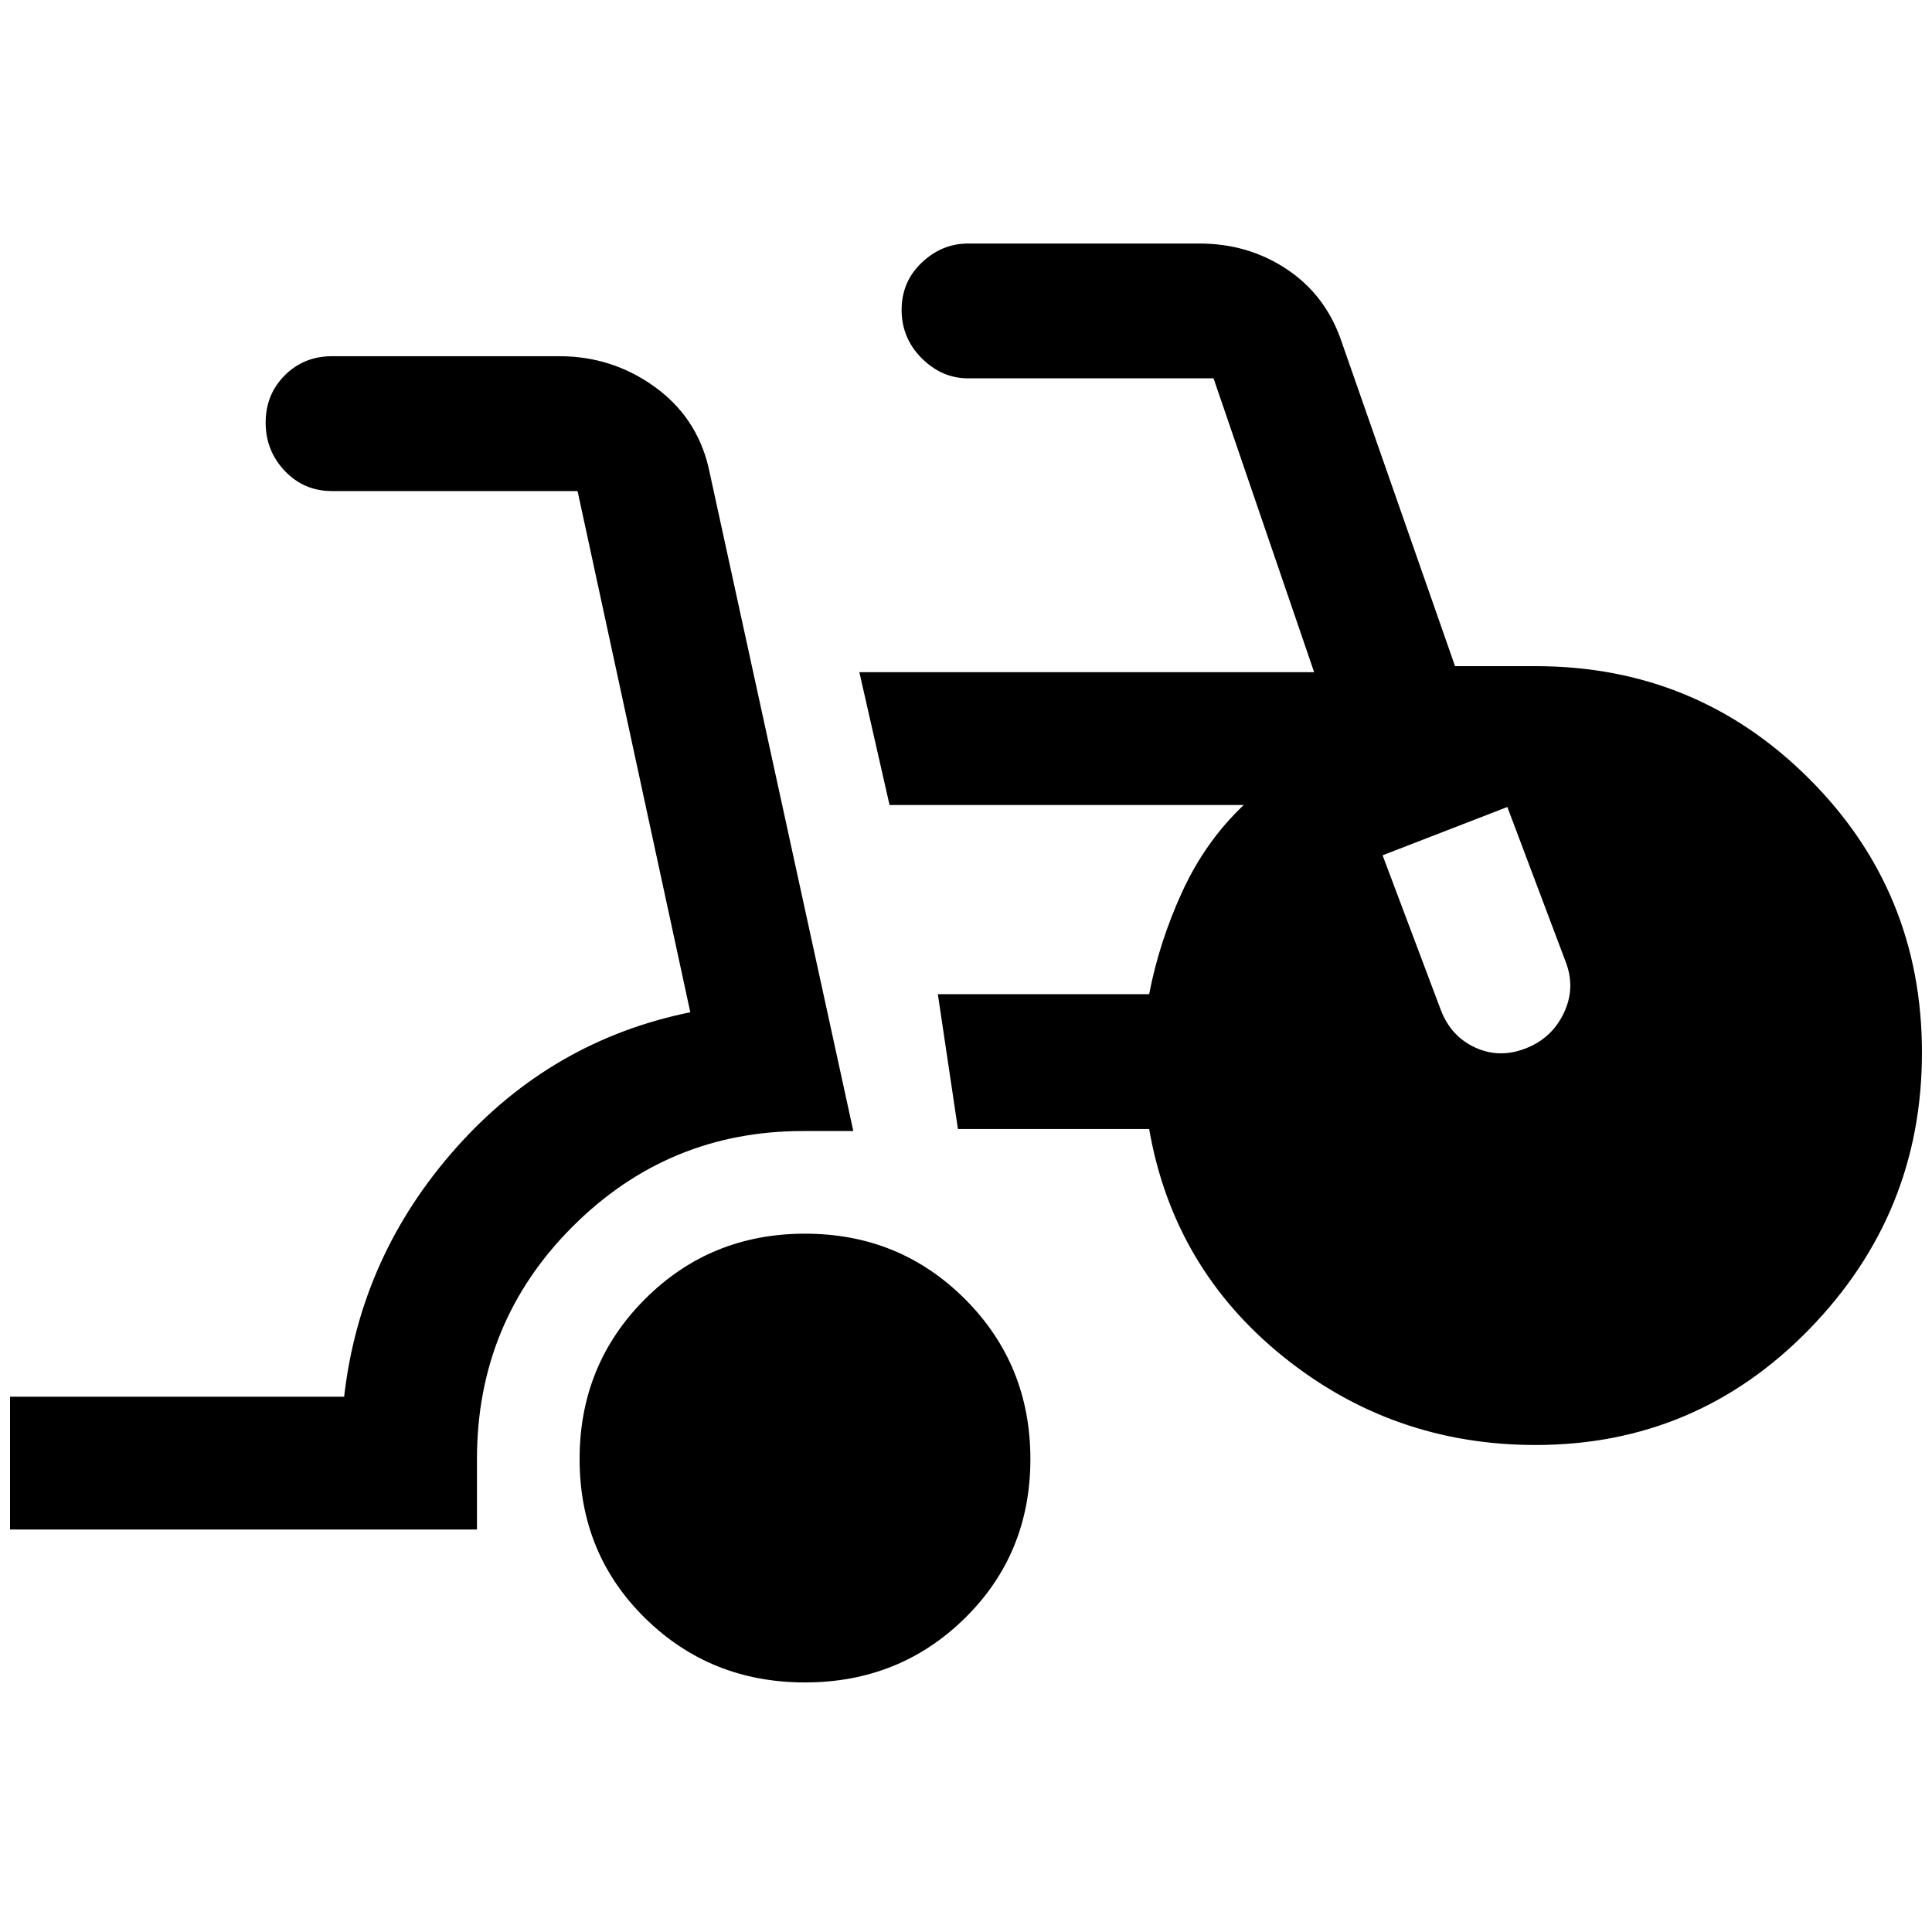 <svg xmlns="http://www.w3.org/2000/svg" height="40" width="40"><path d="M16.667 34.833q-1.959 0-3.313-1.333T12 30.208q0-1.958 1.354-3.312 1.354-1.354 3.313-1.354 1.958 0 3.312 1.354 1.354 1.354 1.354 3.312 0 1.959-1.354 3.292-1.354 1.333-3.312 1.333ZM.208 31.667v-2.75h6.917Q7.458 26 9.438 23.771q1.979-2.229 4.854-2.813l-2.334-10.791H6.875q-.583 0-.979-.417t-.396-1q0-.583.396-.979t.979-.396h4.708q1.084 0 1.959.625t1.125 1.667l3 13.75h-1.042q-2.792 0-4.771 1.979t-1.979 4.812v1.459Zm31.584-1.75q-2.959 0-5.23-1.834-2.27-1.833-2.77-4.708h-3.959l-.416-2.792h4.375q.208-1.083.687-2.125.479-1.041 1.271-1.791h-7.333l-.625-2.75h9.416l-2.083-6.084h-5.083q-.542 0-.959-.416-.416-.417-.416-1 0-.584.416-.979.417-.396.959-.396h4.791q1 0 1.792.521.792.52 1.125 1.437l2.375 6.792h1.667q3.333 0 5.666 2.333 2.334 2.333 2.334 5.667 0 3.333-2.334 5.729-2.333 2.396-5.666 2.396Zm-.209-8.209q.542-.208.792-.729t.042-1.062l-1.209-3.209-2.583 1 1.208 3.209q.209.541.709.771.5.229 1.041.02Z"/></svg>
